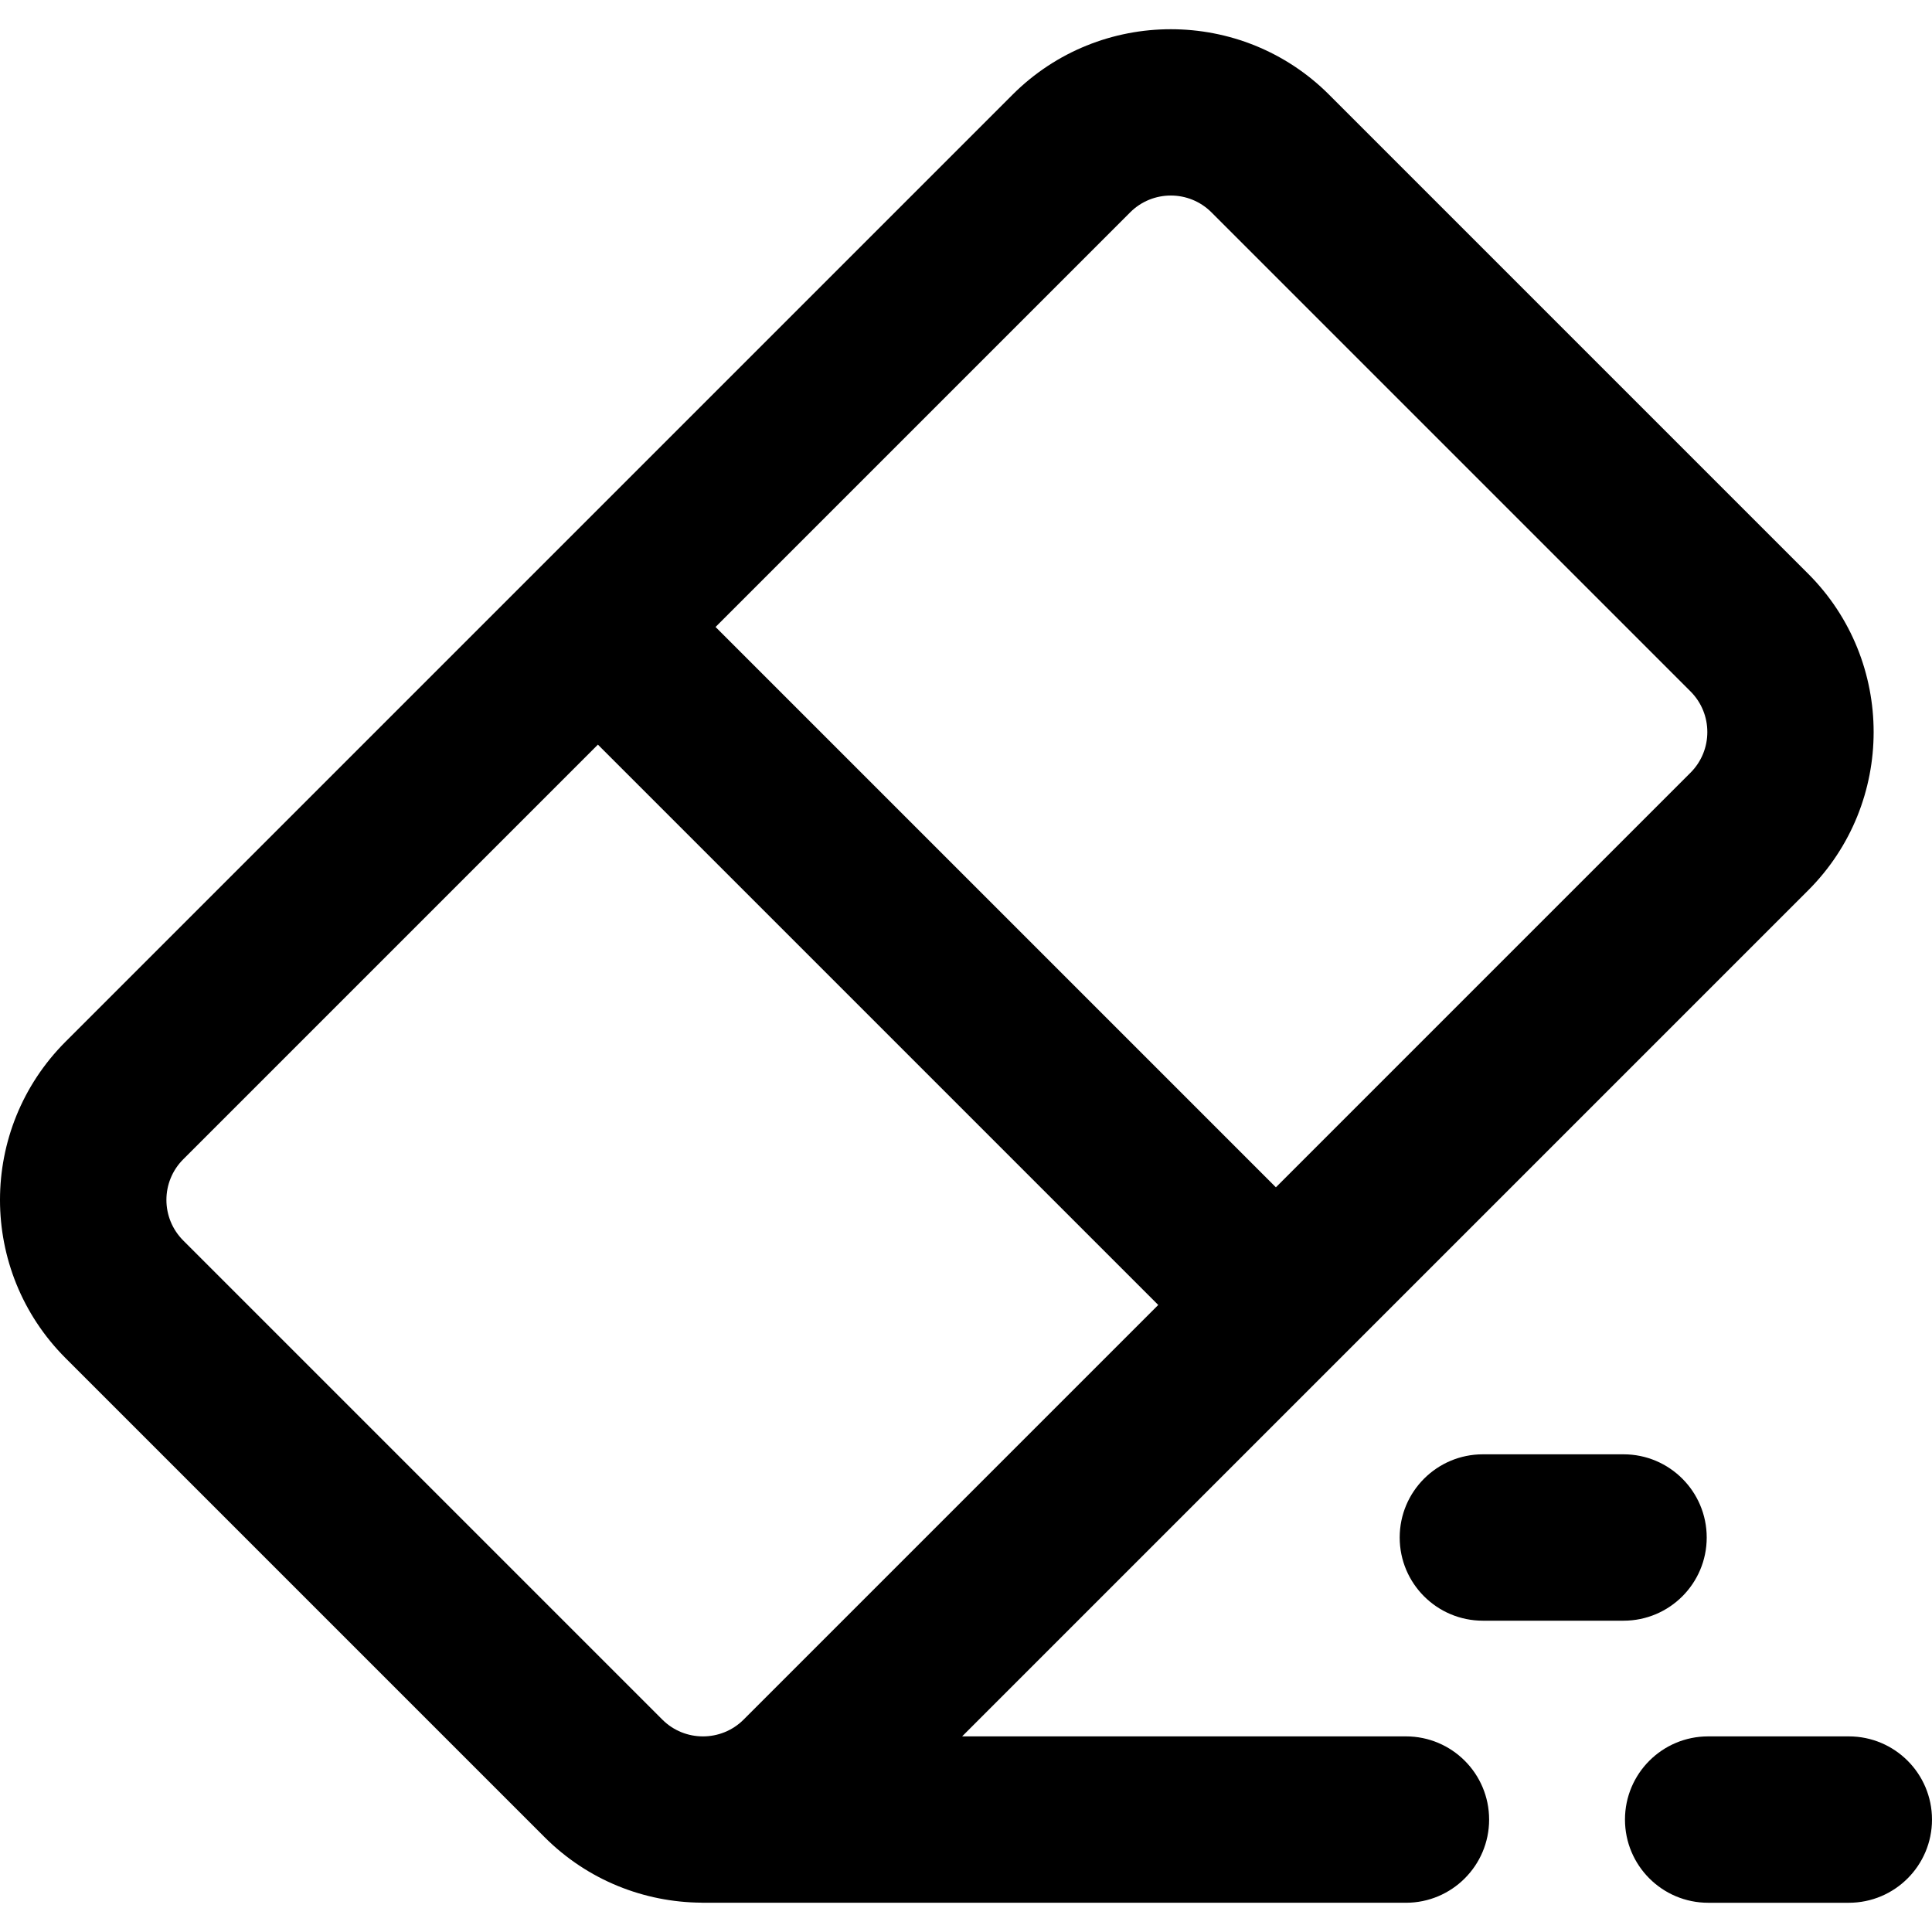 <!-- Generated by IcoMoon.io -->
<svg version="1.1" xmlns="http://www.w3.org/2000/svg" width="1024" height="1024" viewBox="0 0 1024 1024">
<title></title>
<g id="icomoon-ignore">
</g>
<path d="M745.172 920.32h-235.224c21.922-21.922 425.582-425.582 448.428-448.43 46.256-46.256 46.256-121.52 0-167.774l-253.932-253.934c-46.256-46.254-121.516-46.25-167.774 0.002l-501.896 501.898c-46.36 46.36-46.37 121.408 0 167.774l253.93 253.932c22.884 22.882 52.864 34.422 82.92 34.666 0.324 0.006 0.64 0.050 0.968 0.050h372.582c24.35 0 44.092-19.742 44.092-44.092-0.002-24.35-19.744-44.092-44.094-44.092zM599.026 112.542c11.87-11.87 31.186-11.876 43.062 0l253.93 253.93c11.872 11.872 11.872 31.188 0 43.062l-219.77 219.77-296.992-296.992 219.77-219.77zM351.060 911.43l-253.93-253.93c-11.9-11.894-11.902-31.158 0-43.062l219.77-219.77 296.992 296.992-219.77 219.77c-11.826 11.826-31.174 11.89-43.062 0zM979.906 920.32h-74.54c-24.352 0-44.092 19.742-44.092 44.092s19.742 44.092 44.092 44.092h74.54c24.35 0 44.092-19.742 44.092-44.092s-19.738-44.092-44.092-44.092zM904.594 814.908c0-24.35-19.742-44.092-44.092-44.092h-74.54c-24.35 0-44.092 19.742-44.092 44.092s19.742 44.092 44.092 44.092h74.54c24.352 0.002 44.092-19.74 44.092-44.092z"></path>
</svg>
